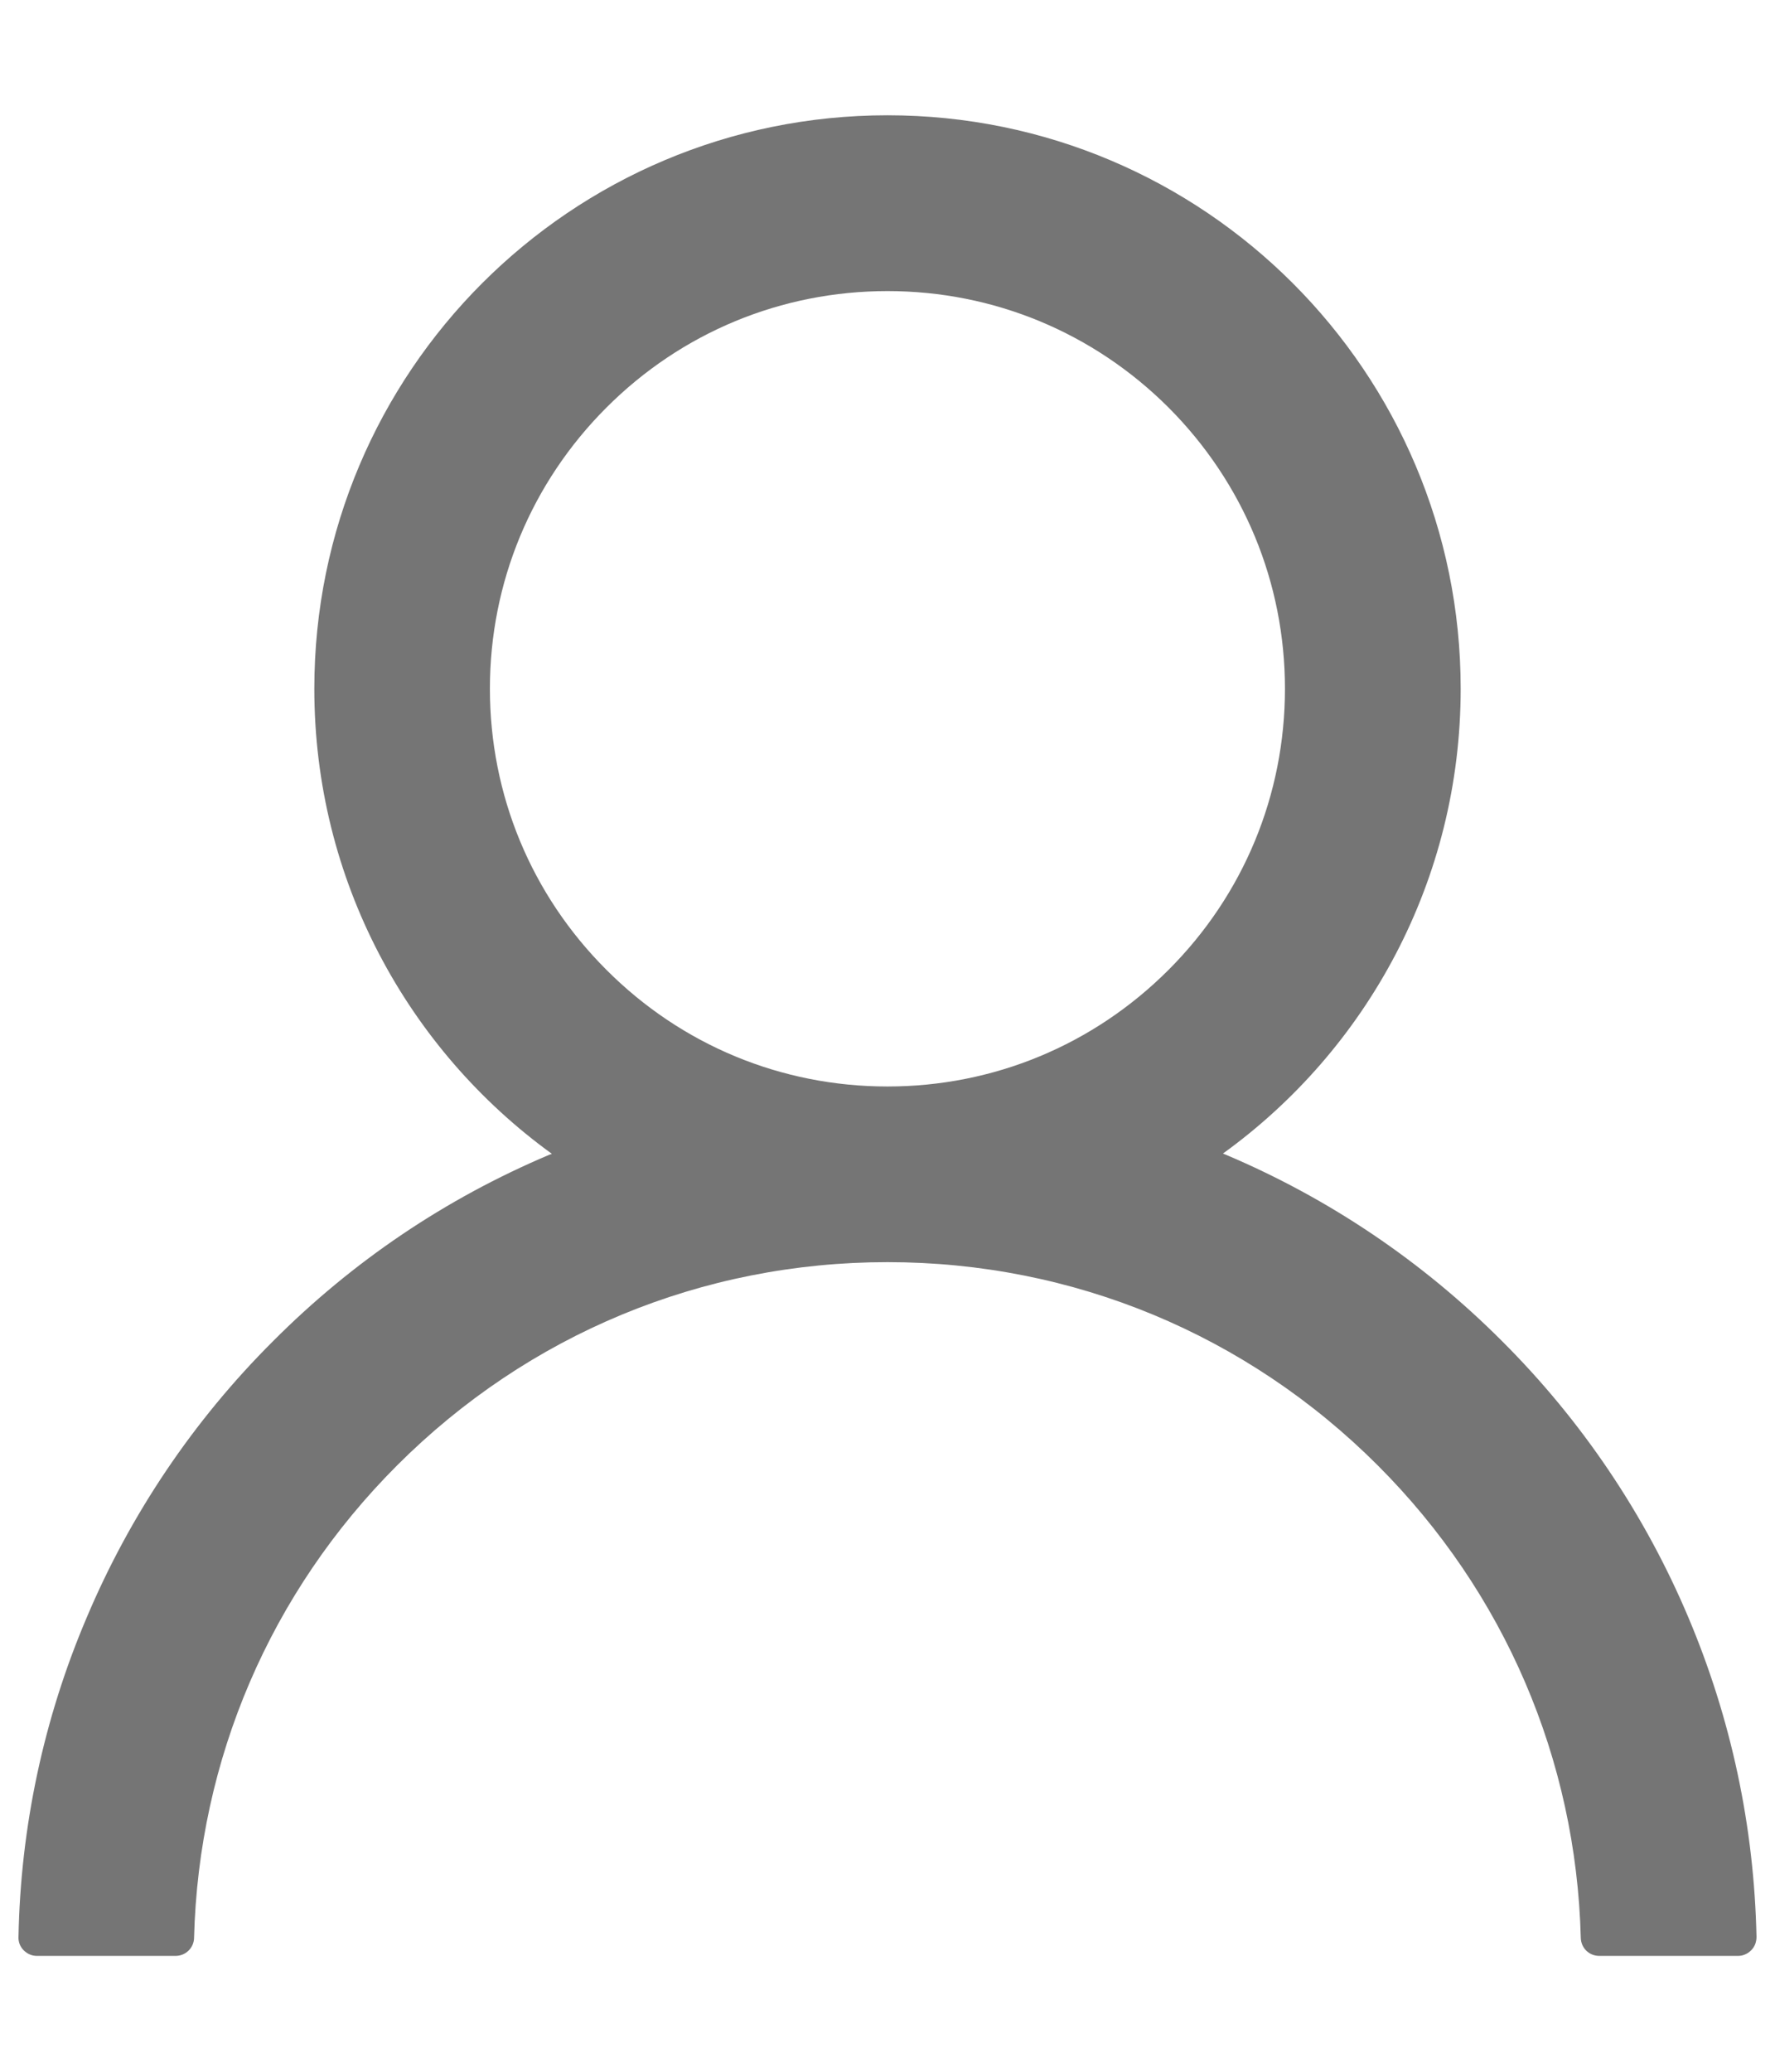 <svg width="12" height="14" viewBox="0 0 12 14" fill="none" xmlns="http://www.w3.org/2000/svg">
<path d="M11.414 10.929C11.119 10.231 10.691 9.597 10.154 9.062C9.619 8.526 8.985 8.098 8.287 7.803C8.281 7.8 8.275 7.798 8.268 7.795C9.242 7.092 9.875 5.947 9.875 4.654C9.875 2.514 8.14 0.779 6 0.779C3.859 0.779 2.125 2.514 2.125 4.654C2.125 5.947 2.757 7.092 3.731 7.797C3.725 7.8 3.718 7.801 3.712 7.804C3.012 8.1 2.384 8.523 1.845 9.064C1.308 9.599 0.881 10.233 0.586 10.931C0.295 11.614 0.139 12.347 0.125 13.089C0.124 13.105 0.127 13.122 0.133 13.138C0.139 13.153 0.148 13.167 0.16 13.179C0.172 13.191 0.186 13.201 0.201 13.207C0.216 13.214 0.233 13.217 0.25 13.217H1.187C1.256 13.217 1.311 13.162 1.312 13.095C1.343 11.889 1.828 10.759 2.684 9.903C3.57 9.017 4.746 8.529 6 8.529C7.253 8.529 8.429 9.017 9.315 9.903C10.171 10.759 10.656 11.889 10.687 13.095C10.689 13.164 10.743 13.217 10.812 13.217H11.75C11.766 13.217 11.783 13.214 11.798 13.207C11.813 13.201 11.827 13.191 11.839 13.179C11.851 13.167 11.86 13.153 11.866 13.138C11.872 13.122 11.875 13.105 11.875 13.089C11.859 12.342 11.704 11.615 11.414 10.929ZM6 7.342C5.282 7.342 4.607 7.062 4.1 6.554C3.592 6.047 3.312 5.372 3.312 4.654C3.312 3.937 3.592 3.262 4.1 2.754C4.607 2.247 5.282 1.967 6 1.967C6.717 1.967 7.392 2.247 7.9 2.754C8.407 3.262 8.687 3.937 8.687 4.654C8.687 5.372 8.407 6.047 7.9 6.554C7.392 7.062 6.717 7.342 6 7.342Z" fill="#757575"/>
</svg>
